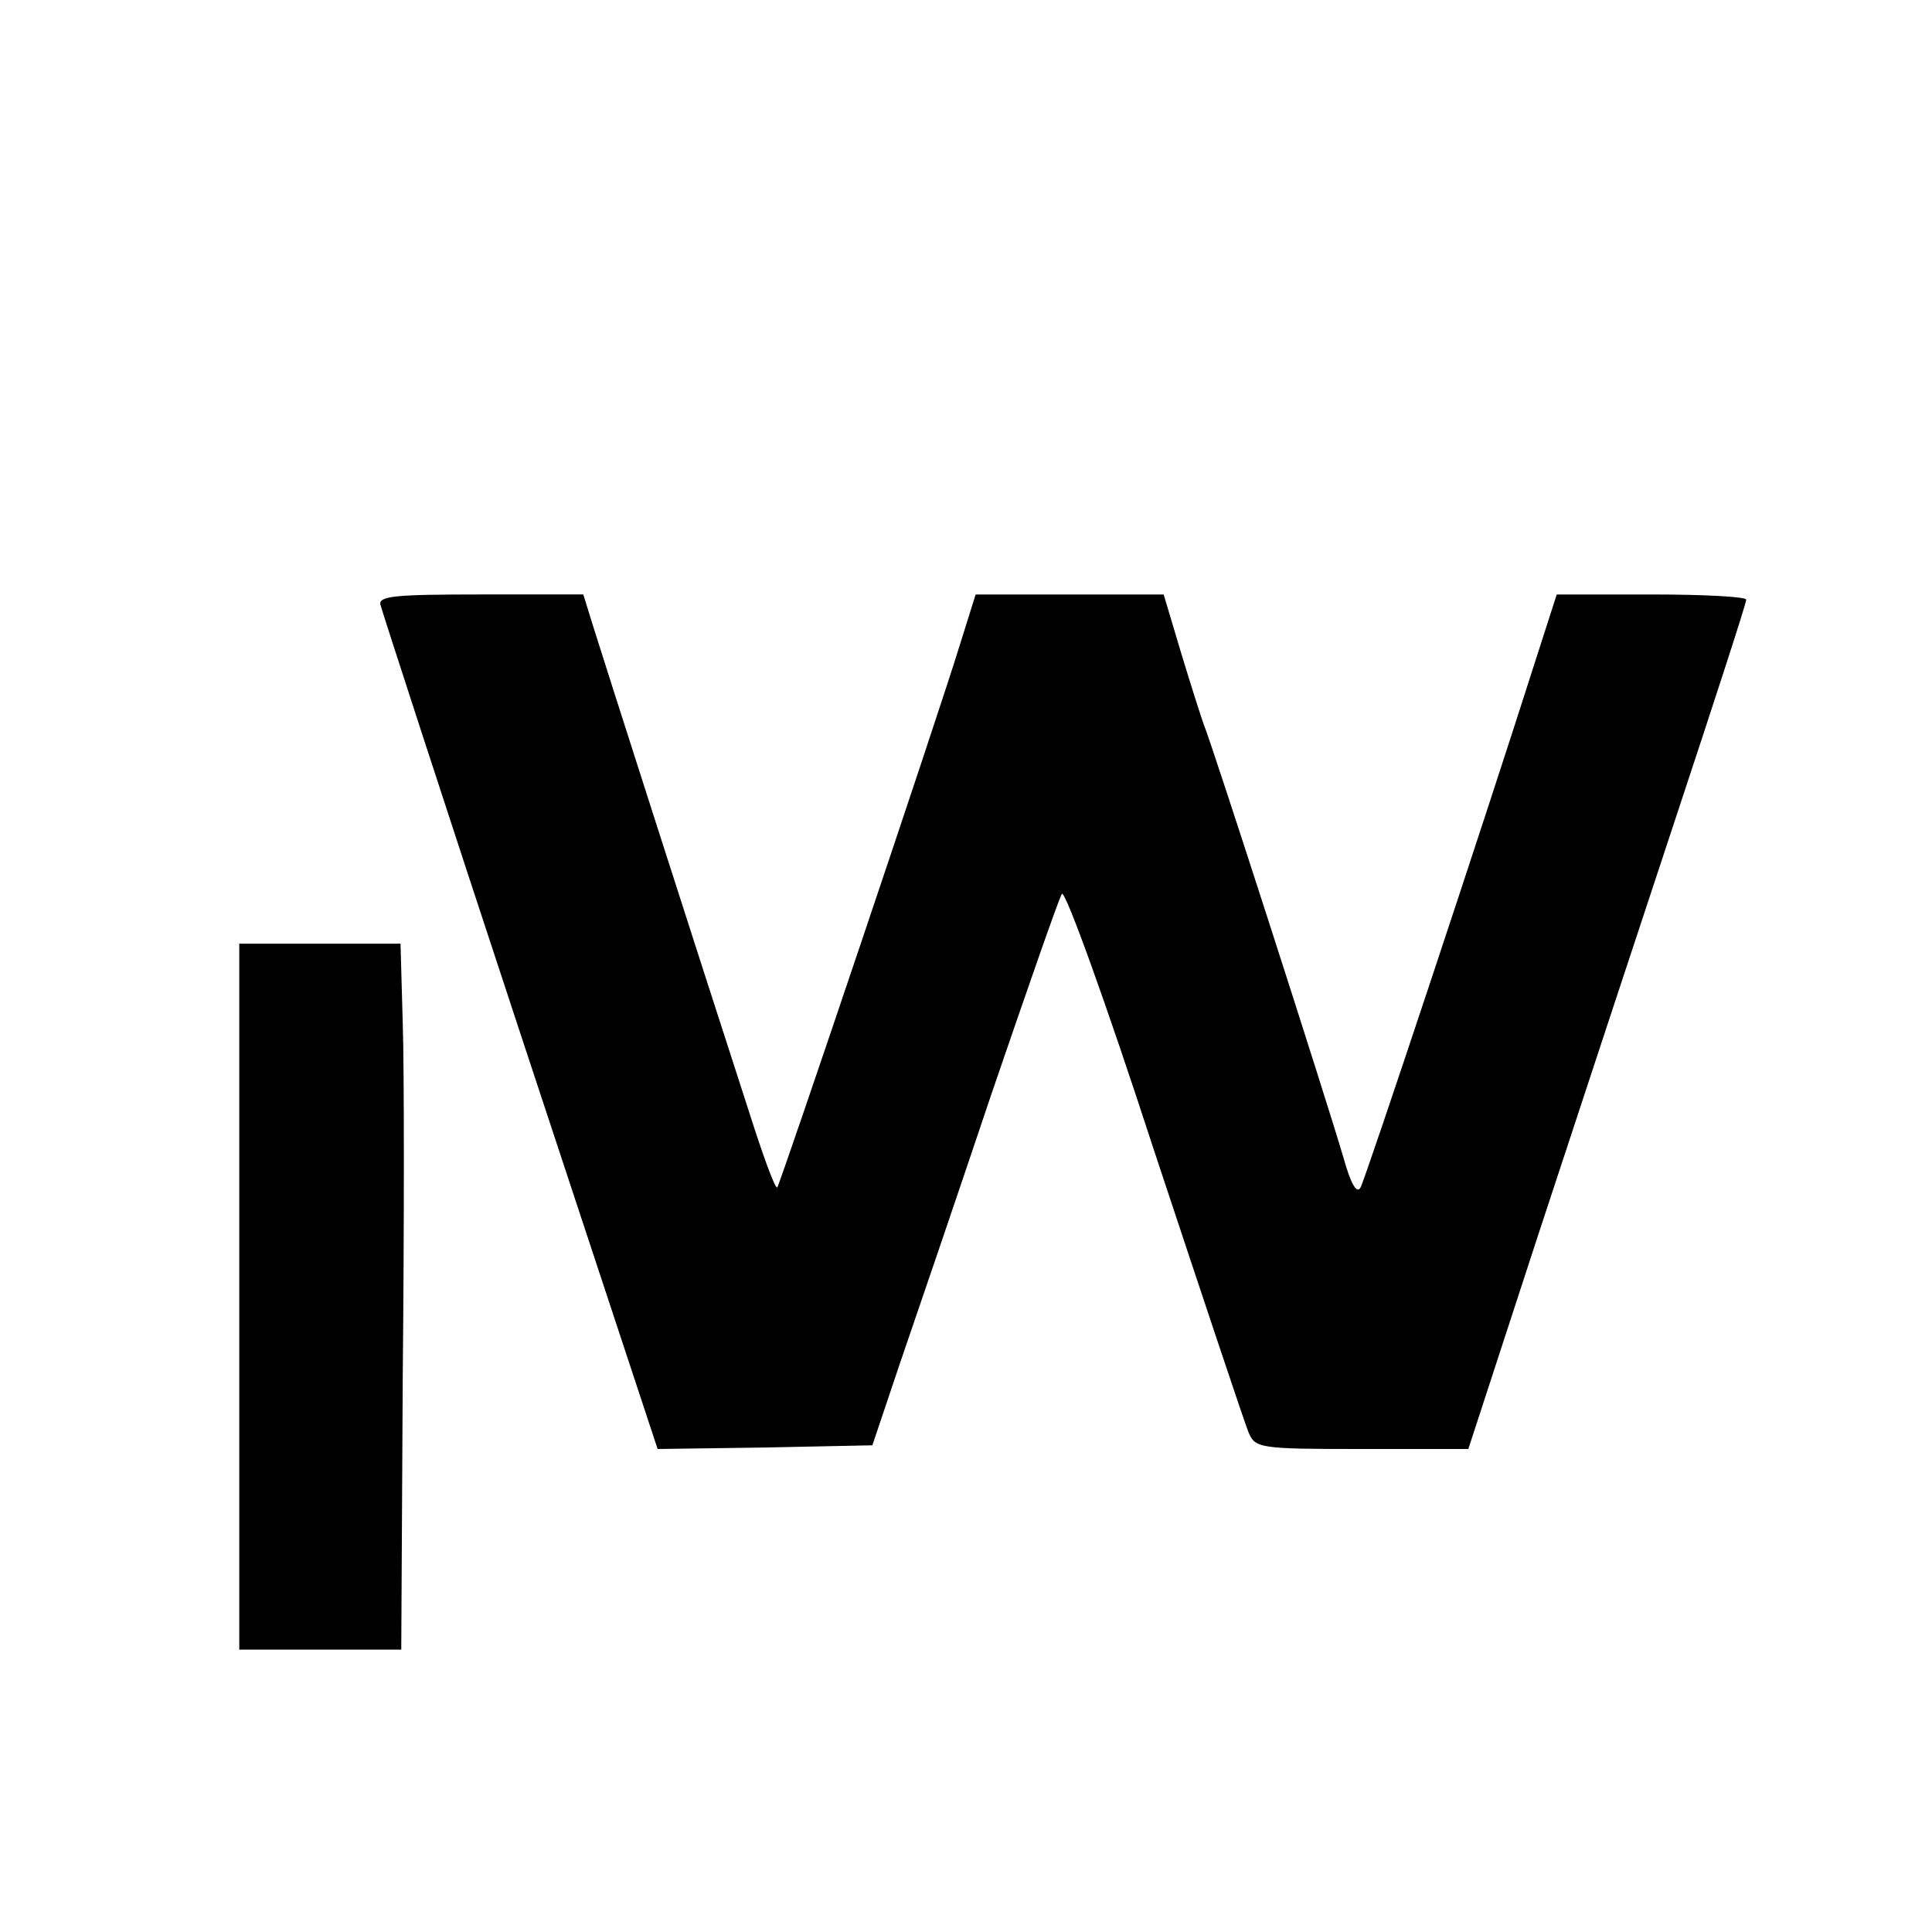 <svg version="1.0" xmlns="http://www.w3.org/2000/svg" width="346.667" height="346.667" viewBox="0 0 260 260"><path d="M51.2 81.4c.2.8 8.6 26.7 18.8 57.6l18.5 56 14.4-.2 14.5-.3 3.7-11c2.1-6.1 7.7-22.5 12.4-36.5 4.8-14 9-26.1 9.4-26.7.4-.7 6 14.8 12.4 34.5 6.5 19.6 12.2 36.7 12.7 37.9.9 2.2 1.4 2.3 15.3 2.3h14.3l9.4-28.8c5.2-15.8 13.6-41.3 18.7-56.7 5.1-15.4 9.3-28.3 9.3-28.8 0-.4-5.7-.7-12.8-.7h-12.7l-2.8 8.7c-6.9 21.7-22.9 69.8-23.6 71.1-.5.9-1.3-.4-2.3-4-2.4-8.2-17.8-56-18.8-58.3-.4-1.1-1.8-5.5-3.1-9.8l-2.3-7.7h-25.3l-2.1 6.7c-3 9.8-24.2 72.6-24.6 73.1-.3.2-2-4.5-3.9-10.5-7.2-22.2-19.6-60.9-20.9-65.1L78.5 80H64.7c-11.5 0-13.8.2-13.5 1.4zm-19 93.1V222H54l.2-36.8c.2-20.2.2-41.5 0-47.5l-.3-10.7H32.2v47.5z"/></svg>